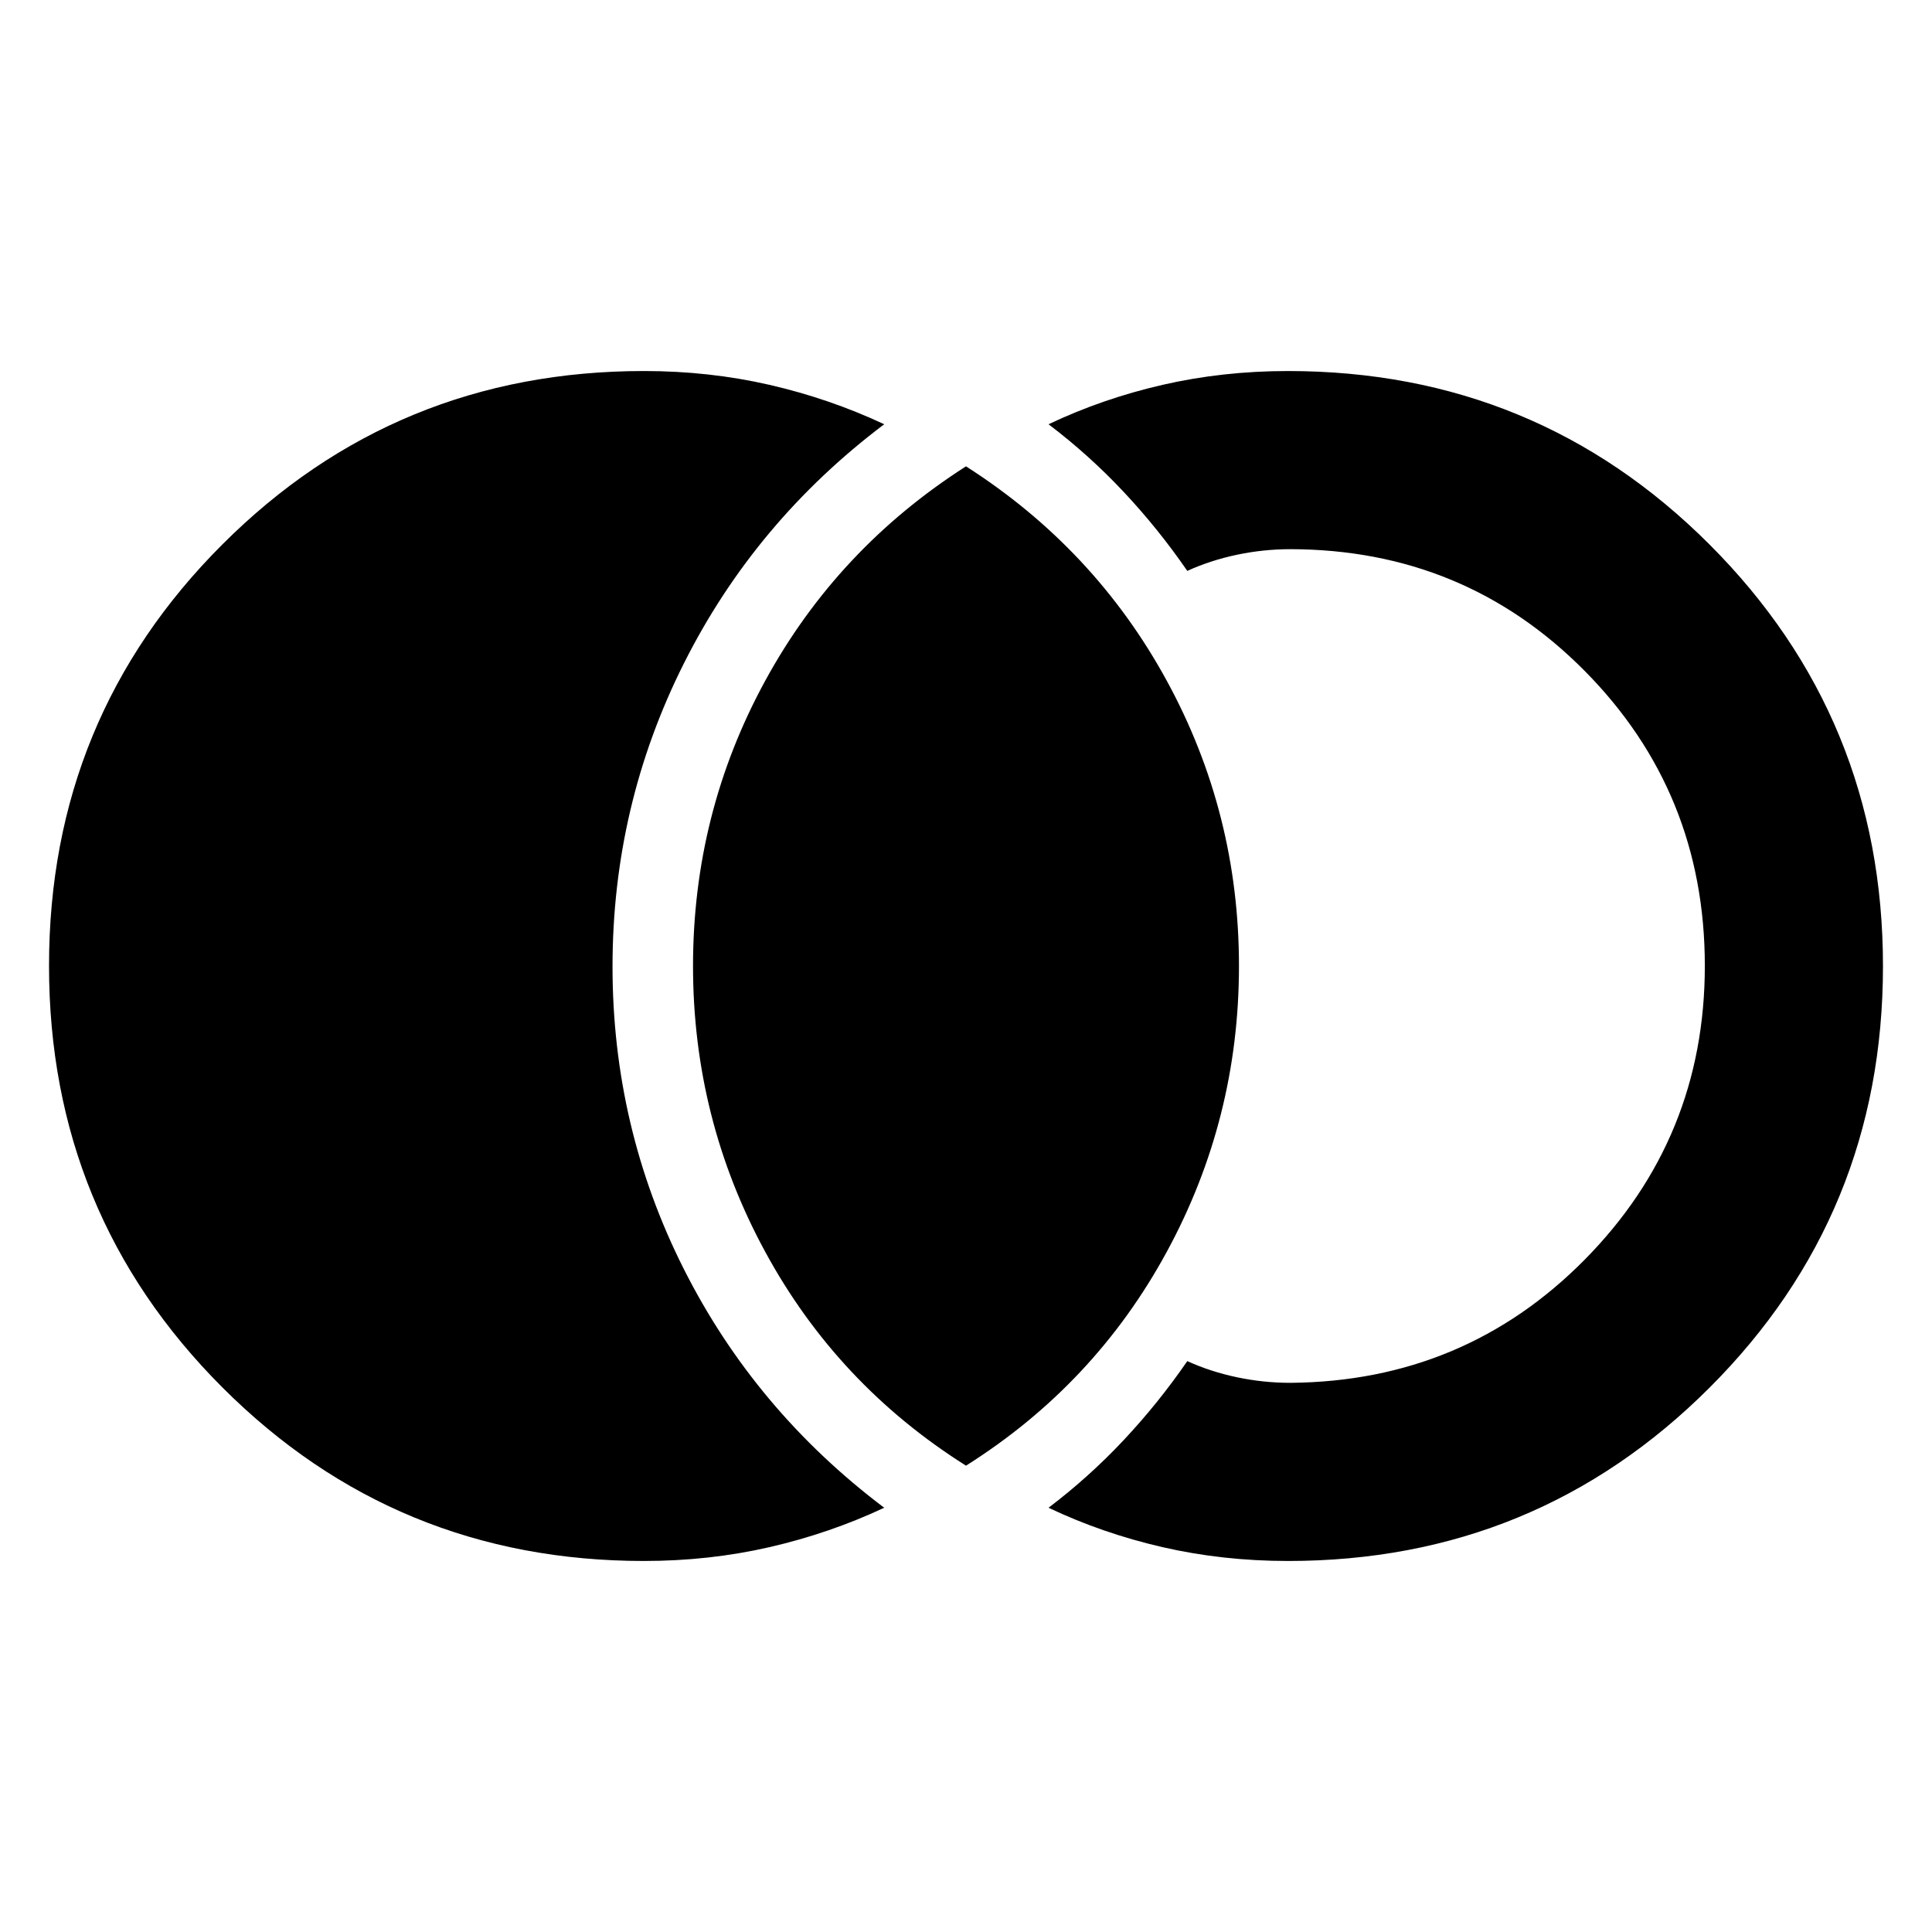 <svg xmlns="http://www.w3.org/2000/svg" height="40" viewBox="0 -960 960 960" width="40"><path d="M320-184.36q-123.29 0-209.46-86.2-86.18-86.2-86.18-209.52 0-123.33 86.18-209.44 86.17-86.12 209.46-86.12 32.4 0 62.31 6.86 29.91 6.87 57.05 19.59-64.21 48.41-99.61 118.97-35.39 70.57-35.39 150.5 0 79.94 35.39 150.22 35.4 70.28 99.61 118.69-27.14 12.72-57.05 19.59-29.91 6.86-62.31 6.86Zm320 0q-32.4 0-62.31-6.86-29.91-6.87-56.68-19.59 20.18-15.29 37.41-33.68 17.23-18.39 31.54-39.18 11.53 5.25 24.68 8.02 13.14 2.77 26.68 2.77 86.36-.76 146.08-61.18 59.72-60.42 59.72-146.03 0-86.27-59.72-146.56-59.72-60.28-146.08-60.47-13.54 0-26.68 2.77-13.15 2.77-24.68 8.02-14.31-20.79-31.54-39.18-17.23-18.39-37.41-33.68 26.77-12.72 56.68-19.59 29.91-6.86 62.31-6.86 123.29 0 209.46 86.2 86.18 86.2 86.18 209.52 0 123.33-86.18 209.44-86.17 86.12-209.46 86.12Zm-160-47.36q-63.97-40.32-99.8-106.32-35.84-65.99-35.84-141.96 0-75.97 35.84-141.68 35.83-65.71 99.8-106.6 63.97 40.89 99.8 106.6 35.84 65.71 35.84 141.68 0 75.97-35.84 141.96-35.83 66-99.8 106.32Z"/></svg>